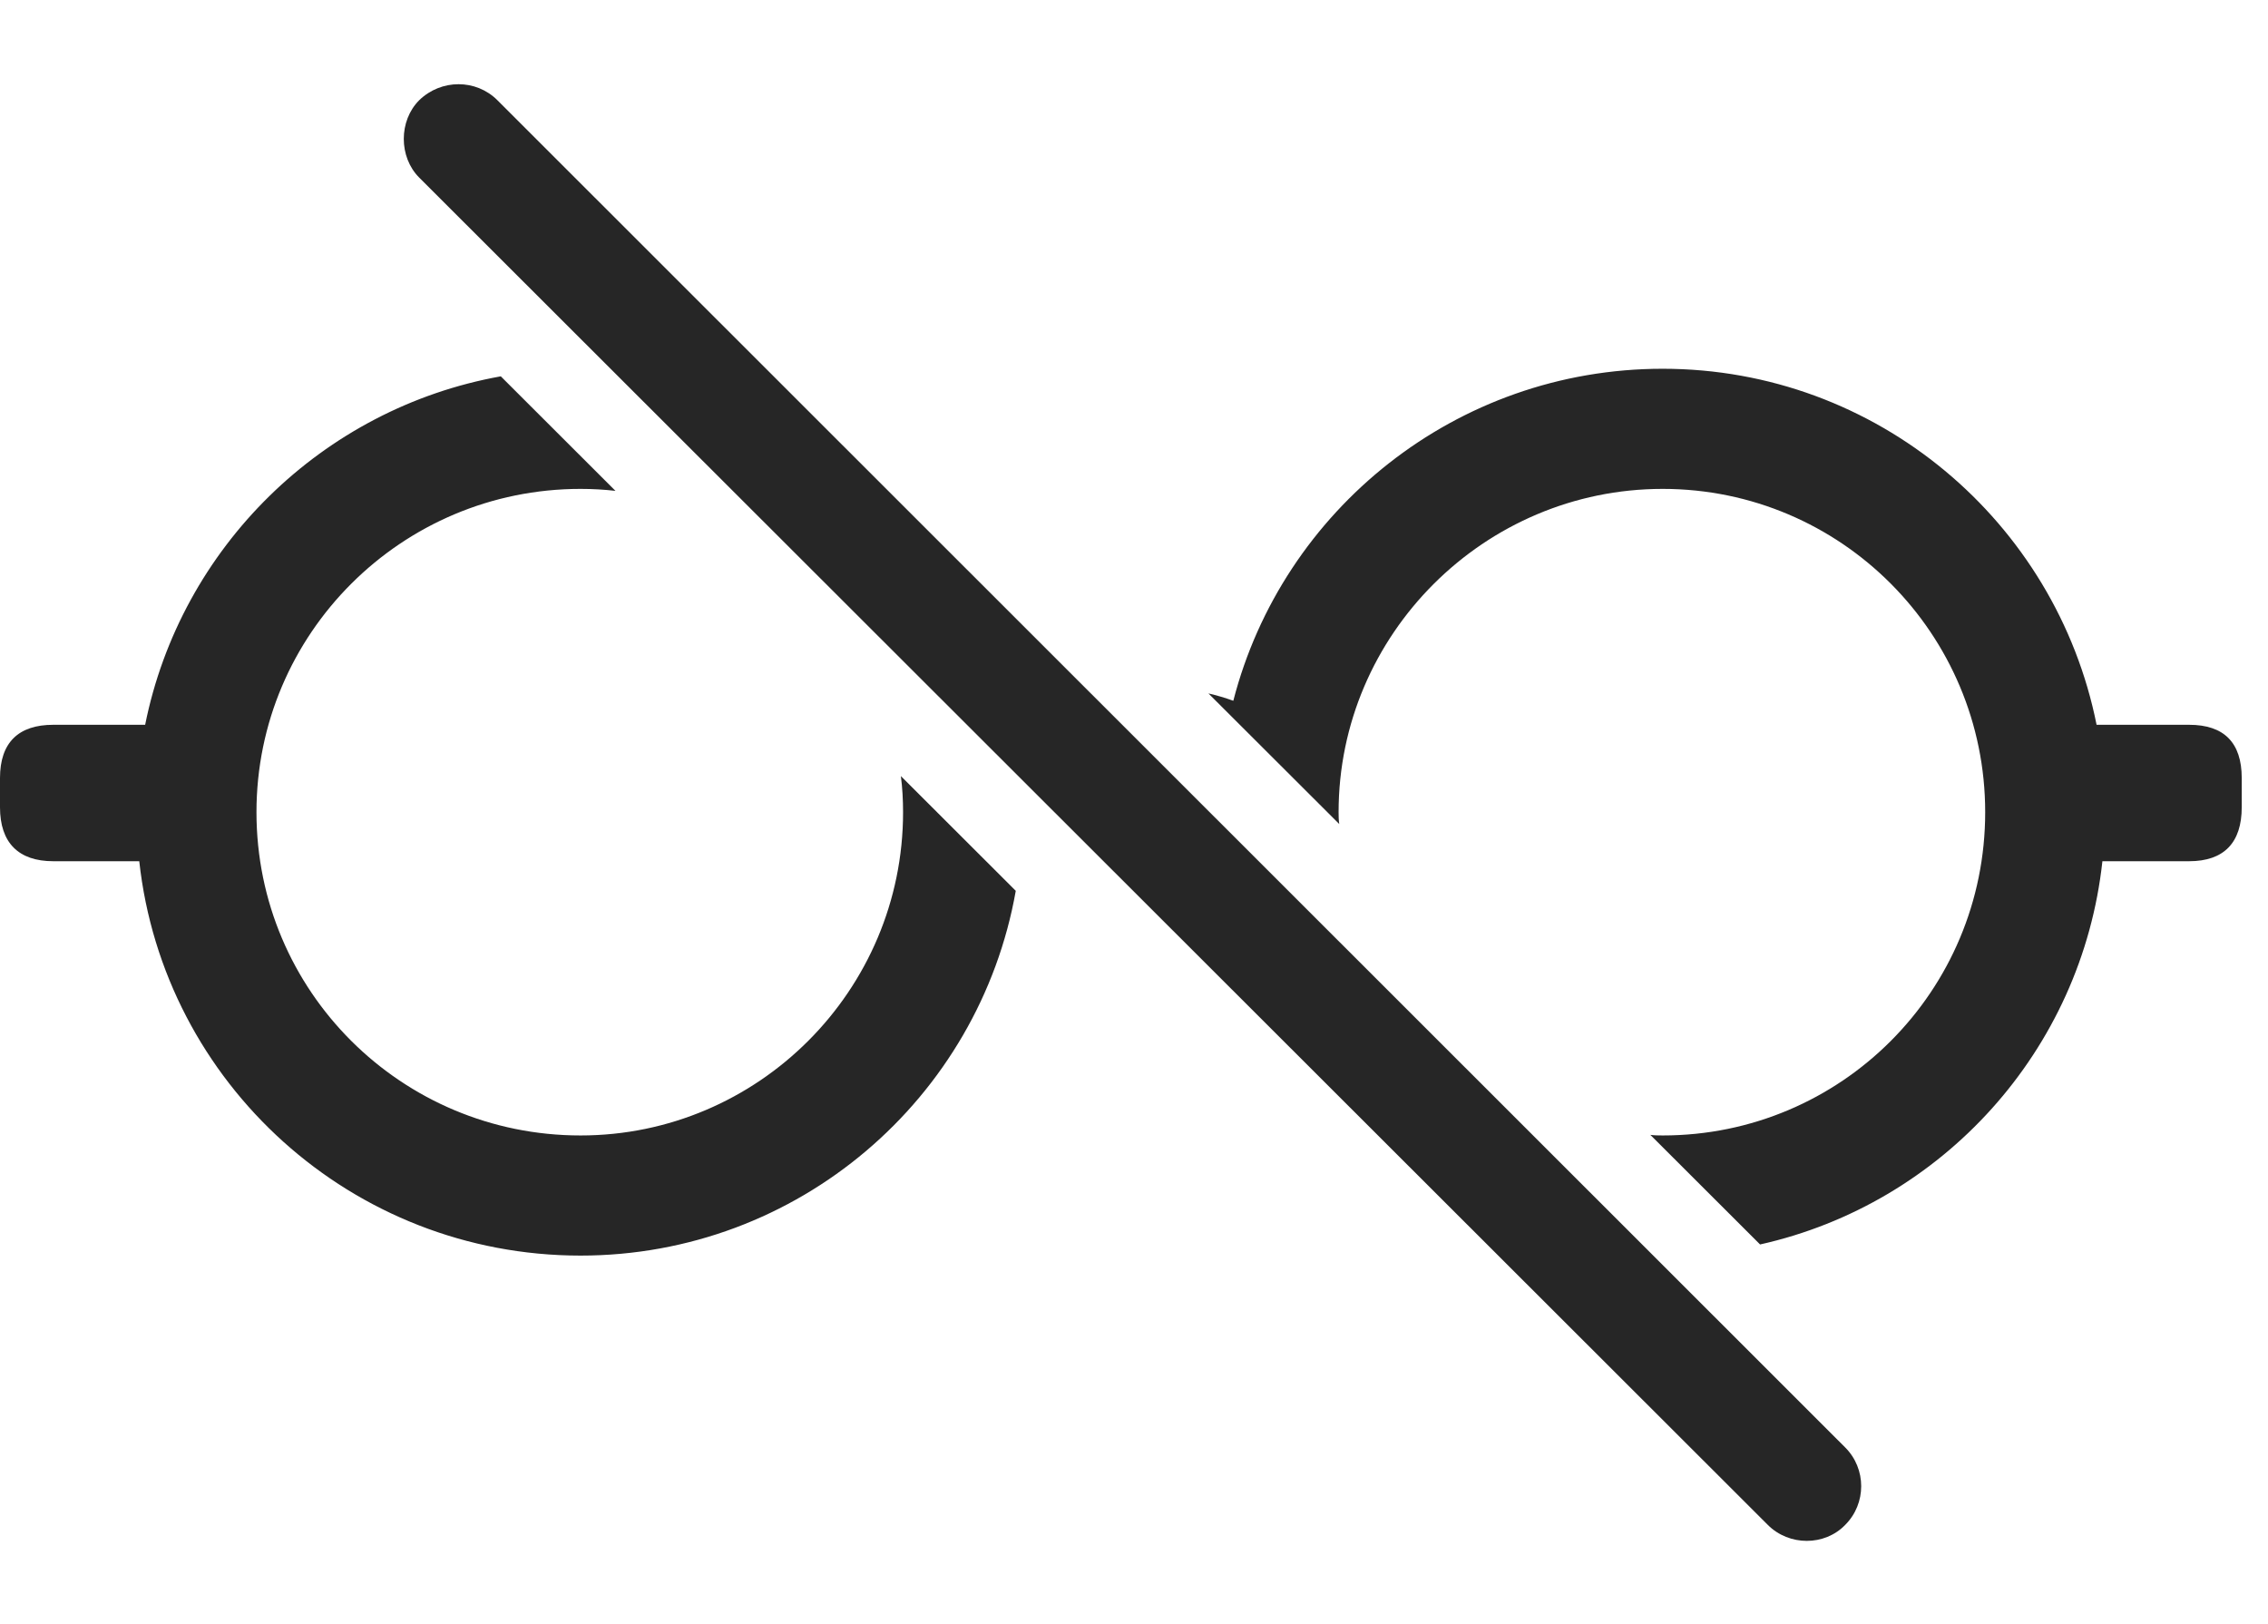 <?xml version="1.0" encoding="UTF-8"?>
<!--Generator: Apple Native CoreSVG 232.5-->
<!DOCTYPE svg
PUBLIC "-//W3C//DTD SVG 1.1//EN"
       "http://www.w3.org/Graphics/SVG/1.1/DTD/svg11.dtd">
<svg version="1.1" xmlns="http://www.w3.org/2000/svg" xmlns:xlink="http://www.w3.org/1999/xlink" width="31.172" height="22.314">
 <g>
  <rect height="22.314" opacity="0" width="31.172" x="0" y="0"/>
  <path d="M8.459 6.746C8.301 6.728 8.141 6.719 7.979 6.719C5.518 6.719 3.525 8.711 3.525 11.162C3.525 13.623 5.518 15.605 7.979 15.605C10.42 15.605 12.412 13.613 12.412 11.162C12.412 10.994 12.403 10.828 12.382 10.666L13.961 12.243C13.457 15.096 10.969 17.256 7.979 17.256C4.837 17.256 2.248 14.888 1.914 11.836L0.732 11.836C0.254 11.836 0 11.582 0 11.094L0 10.693C0 10.205 0.254 9.961 0.732 9.961L1.995 9.961C2.483 7.527 4.427 5.613 6.883 5.172ZM28.816 9.961L30.088 9.961C30.566 9.961 30.811 10.205 30.811 10.693L30.811 11.094C30.811 11.582 30.566 11.836 30.088 11.836L28.896 11.836C28.613 14.439 26.694 16.544 24.191 17.103L22.683 15.597C22.738 15.604 22.795 15.605 22.852 15.605C25.303 15.605 27.285 13.623 27.285 11.162C27.285 8.711 25.303 6.719 22.852 6.719C20.4 6.719 18.398 8.721 18.398 11.162C18.398 11.217 18.399 11.272 18.407 11.325L16.609 9.53C16.726 9.557 16.841 9.591 16.951 9.631C17.626 7.009 20.013 5.068 22.852 5.068C25.8 5.068 28.259 7.174 28.816 9.961Z" fill="#000000" fill-opacity="0.85"/>
  <path d="M24.297 20.957C24.59 21.25 25.078 21.25 25.361 20.957C25.654 20.664 25.654 20.186 25.361 19.893L6.836 1.377C6.543 1.084 6.064 1.084 5.762 1.377C5.479 1.66 5.479 2.158 5.762 2.441Z" fill="#000000" fill-opacity="0.85"/>
 </g>
</svg>
